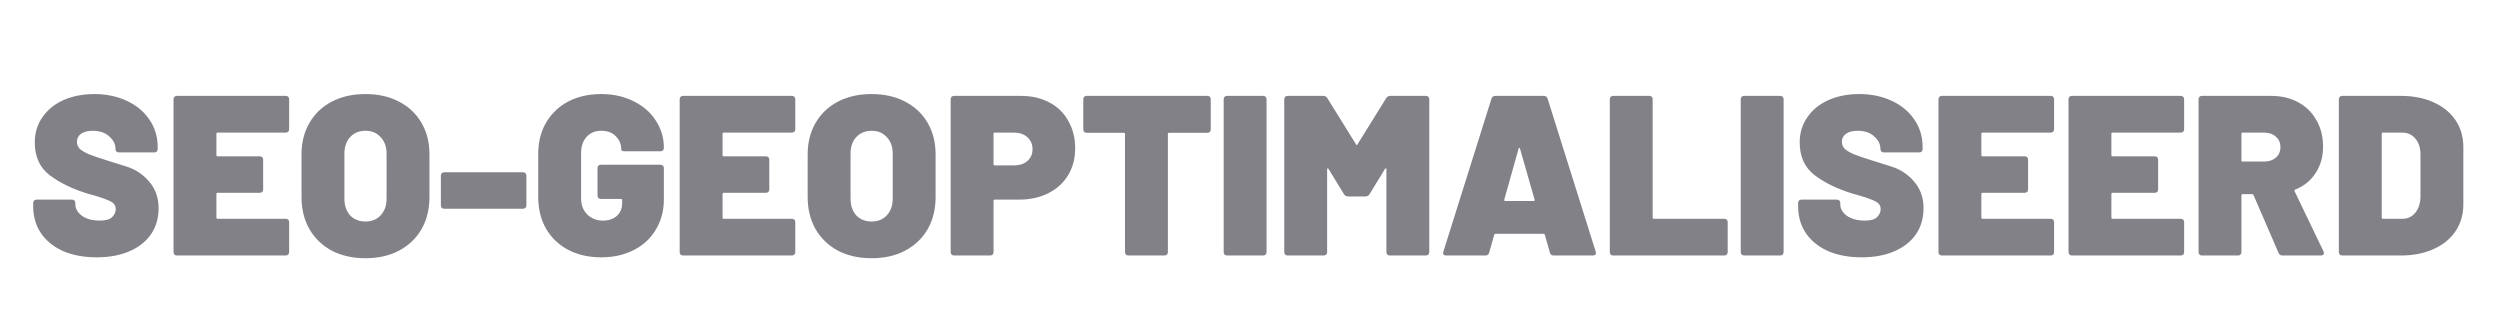 <svg width="910" height="120" viewBox="0 0 910 120" fill="none" xmlns="http://www.w3.org/2000/svg">
<path d="M35.232 93.664C30.584 93.664 26.517 92.917 23.031 91.423C19.545 89.874 16.834 87.688 14.897 84.866C13.016 82.044 12.075 78.779 12.075 75.072V73.91C12.075 73.523 12.186 73.218 12.407 72.997C12.628 72.776 12.933 72.665 13.32 72.665H26.185C26.572 72.665 26.877 72.776 27.098 72.997C27.319 73.218 27.43 73.523 27.43 73.91V74.408C27.43 75.957 28.232 77.341 29.837 78.558C31.497 79.72 33.683 80.301 36.394 80.301C38.441 80.301 39.908 79.886 40.793 79.056C41.678 78.171 42.121 77.202 42.121 76.151C42.121 74.934 41.568 74.021 40.461 73.412C39.354 72.803 37.335 72.056 34.402 71.171L31.995 70.507C26.517 68.847 21.924 66.634 18.217 63.867C14.51 61.1 12.656 57.089 12.656 51.832C12.656 48.346 13.597 45.275 15.478 42.619C17.359 39.908 19.932 37.833 23.197 36.394C26.517 34.955 30.224 34.236 34.319 34.236C38.635 34.236 42.536 35.038 46.022 36.643C49.563 38.248 52.33 40.516 54.322 43.449C56.369 46.382 57.393 49.729 57.393 53.492V54.239C57.393 54.626 57.282 54.931 57.061 55.152C56.84 55.373 56.535 55.484 56.148 55.484H43.283C42.896 55.484 42.591 55.373 42.37 55.152C42.149 54.931 42.038 54.626 42.038 54.239V54.156C42.038 52.496 41.291 51.002 39.797 49.674C38.303 48.291 36.283 47.599 33.738 47.599C31.967 47.599 30.556 47.959 29.505 48.678C28.509 49.397 28.011 50.393 28.011 51.666C28.011 52.662 28.371 53.52 29.09 54.239C29.865 54.903 31.027 55.567 32.576 56.231C34.125 56.84 36.505 57.642 39.714 58.638C40.157 58.804 42.093 59.413 45.524 60.464C49.01 61.46 51.915 63.314 54.239 66.025C56.563 68.681 57.725 71.918 57.725 75.736C57.725 79.443 56.784 82.653 54.903 85.364C53.022 88.02 50.393 90.067 47.018 91.506C43.643 92.945 39.714 93.664 35.232 93.664ZM105.248 47.018C105.248 47.405 105.137 47.71 104.916 47.931C104.694 48.152 104.39 48.263 104.003 48.263H79.186C78.909 48.263 78.771 48.401 78.771 48.678V56.48C78.771 56.757 78.909 56.895 79.186 56.895H94.541C94.928 56.895 95.232 57.006 95.454 57.227C95.675 57.448 95.786 57.753 95.786 58.14V68.93C95.786 69.317 95.675 69.622 95.454 69.843C95.232 70.064 94.928 70.175 94.541 70.175H79.186C78.909 70.175 78.771 70.313 78.771 70.59V79.222C78.771 79.499 78.909 79.637 79.186 79.637H104.003C104.39 79.637 104.694 79.748 104.916 79.969C105.137 80.19 105.248 80.495 105.248 80.882V91.755C105.248 92.142 105.137 92.447 104.916 92.668C104.694 92.889 104.39 93 104.003 93H64.412C64.024 93 63.72 92.889 63.499 92.668C63.277 92.447 63.167 92.142 63.167 91.755V36.145C63.167 35.758 63.277 35.453 63.499 35.232C63.72 35.011 64.024 34.9 64.412 34.9H104.003C104.39 34.9 104.694 35.011 104.916 35.232C105.137 35.453 105.248 35.758 105.248 36.145V47.018ZM132.996 93.996C128.403 93.996 124.336 93.083 120.795 91.257C117.309 89.376 114.597 86.775 112.661 83.455C110.724 80.08 109.756 76.179 109.756 71.752V56.148C109.756 51.832 110.724 48.014 112.661 44.694C114.597 41.374 117.309 38.801 120.795 36.975C124.336 35.149 128.403 34.236 132.996 34.236C137.644 34.236 141.711 35.149 145.197 36.975C148.738 38.801 151.477 41.374 153.414 44.694C155.35 48.014 156.319 51.832 156.319 56.148V71.752C156.319 76.179 155.35 80.08 153.414 83.455C151.477 86.775 148.738 89.376 145.197 91.257C141.711 93.083 137.644 93.996 132.996 93.996ZM132.996 80.633C135.32 80.633 137.173 79.886 138.557 78.392C139.995 76.843 140.715 74.795 140.715 72.25V55.982C140.715 53.437 139.995 51.417 138.557 49.923C137.173 48.374 135.32 47.599 132.996 47.599C130.727 47.599 128.873 48.374 127.435 49.923C126.051 51.417 125.36 53.437 125.36 55.982V72.25C125.36 74.795 126.051 76.843 127.435 78.392C128.873 79.886 130.727 80.633 132.996 80.633ZM161.725 75.985C161.338 75.985 161.034 75.874 160.812 75.653C160.591 75.432 160.48 75.127 160.48 74.74V63.95C160.48 63.563 160.591 63.258 160.812 63.037C161.034 62.816 161.338 62.705 161.725 62.705H190.36C190.748 62.705 191.052 62.816 191.273 63.037C191.495 63.258 191.605 63.563 191.605 63.95V74.74C191.605 75.127 191.495 75.432 191.273 75.653C191.052 75.874 190.748 75.985 190.36 75.985H161.725ZM218.825 93.664C214.287 93.664 210.276 92.751 206.79 90.925C203.359 89.099 200.675 86.526 198.739 83.206C196.857 79.886 195.917 76.068 195.917 71.752V56.065C195.917 51.749 196.857 47.959 198.739 44.694C200.675 41.374 203.359 38.801 206.79 36.975C210.276 35.149 214.287 34.236 218.825 34.236C223.251 34.236 227.208 35.121 230.694 36.892C234.18 38.607 236.863 40.959 238.745 43.947C240.681 46.935 241.65 50.2 241.65 53.741V53.824C241.65 54.211 241.539 54.516 241.318 54.737C241.096 54.958 240.792 55.069 240.405 55.069H227.374C226.544 55.069 226.129 54.82 226.129 54.322C226.129 52.496 225.465 50.919 224.137 49.591C222.864 48.263 221.093 47.599 218.825 47.599C216.611 47.599 214.841 48.346 213.513 49.84C212.185 51.279 211.521 53.215 211.521 55.65V72.25C211.521 74.629 212.268 76.566 213.762 78.06C215.311 79.554 217.22 80.301 219.489 80.301C221.536 80.301 223.196 79.748 224.469 78.641C225.797 77.479 226.461 75.902 226.461 73.91V72.831C226.461 72.554 226.322 72.416 226.046 72.416H218.742C218.354 72.416 218.05 72.305 217.829 72.084C217.607 71.863 217.497 71.558 217.497 71.171V61.211C217.497 60.824 217.607 60.519 217.829 60.298C218.05 60.077 218.354 59.966 218.742 59.966H240.405C240.792 59.966 241.096 60.077 241.318 60.298C241.539 60.519 241.65 60.824 241.65 61.211V72.582C241.65 76.677 240.681 80.329 238.745 83.538C236.863 86.747 234.18 89.237 230.694 91.008C227.263 92.779 223.307 93.664 218.825 93.664ZM289.485 47.018C289.485 47.405 289.374 47.71 289.153 47.931C288.932 48.152 288.627 48.263 288.24 48.263H263.423C263.146 48.263 263.008 48.401 263.008 48.678V56.48C263.008 56.757 263.146 56.895 263.423 56.895H278.778C279.165 56.895 279.47 57.006 279.691 57.227C279.912 57.448 280.023 57.753 280.023 58.14V68.93C280.023 69.317 279.912 69.622 279.691 69.843C279.47 70.064 279.165 70.175 278.778 70.175H263.423C263.146 70.175 263.008 70.313 263.008 70.59V79.222C263.008 79.499 263.146 79.637 263.423 79.637H288.24C288.627 79.637 288.932 79.748 289.153 79.969C289.374 80.19 289.485 80.495 289.485 80.882V91.755C289.485 92.142 289.374 92.447 289.153 92.668C288.932 92.889 288.627 93 288.24 93H248.649C248.262 93 247.957 92.889 247.736 92.668C247.515 92.447 247.404 92.142 247.404 91.755V36.145C247.404 35.758 247.515 35.453 247.736 35.232C247.957 35.011 248.262 34.9 248.649 34.9H288.24C288.627 34.9 288.932 35.011 289.153 35.232C289.374 35.453 289.485 35.758 289.485 36.145V47.018ZM317.233 93.996C312.64 93.996 308.573 93.083 305.032 91.257C301.546 89.376 298.835 86.775 296.898 83.455C294.961 80.08 293.993 76.179 293.993 71.752V56.148C293.993 51.832 294.961 48.014 296.898 44.694C298.835 41.374 301.546 38.801 305.032 36.975C308.573 35.149 312.64 34.236 317.233 34.236C321.881 34.236 325.948 35.149 329.434 36.975C332.975 38.801 335.714 41.374 337.651 44.694C339.588 48.014 340.556 51.832 340.556 56.148V71.752C340.556 76.179 339.588 80.08 337.651 83.455C335.714 86.775 332.975 89.376 329.434 91.257C325.948 93.083 321.881 93.996 317.233 93.996ZM317.233 80.633C319.557 80.633 321.411 79.886 322.794 78.392C324.233 76.843 324.952 74.795 324.952 72.25V55.982C324.952 53.437 324.233 51.417 322.794 49.923C321.411 48.374 319.557 47.599 317.233 47.599C314.964 47.599 313.111 48.374 311.672 49.923C310.289 51.417 309.597 53.437 309.597 55.982V72.25C309.597 74.795 310.289 76.843 311.672 78.392C313.111 79.886 314.964 80.633 317.233 80.633ZM371.606 34.9C375.534 34.9 378.993 35.702 381.981 37.307C384.969 38.856 387.265 41.097 388.87 44.03C390.53 46.907 391.36 50.227 391.36 53.99C391.36 57.697 390.502 60.962 388.787 63.784C387.071 66.606 384.664 68.792 381.566 70.341C378.467 71.89 374.898 72.665 370.859 72.665H362.061C361.784 72.665 361.646 72.803 361.646 73.08V91.755C361.646 92.142 361.535 92.447 361.314 92.668C361.092 92.889 360.788 93 360.401 93H347.287C346.899 93 346.595 92.889 346.374 92.668C346.152 92.447 346.042 92.142 346.042 91.755V36.145C346.042 35.758 346.152 35.453 346.374 35.232C346.595 35.011 346.899 34.9 347.287 34.9H371.606ZM369.033 60.215C371.08 60.215 372.712 59.689 373.93 58.638C375.202 57.531 375.839 56.093 375.839 54.322C375.839 52.496 375.202 51.03 373.93 49.923C372.712 48.816 371.08 48.263 369.033 48.263H362.061C361.784 48.263 361.646 48.401 361.646 48.678V59.8C361.646 60.077 361.784 60.215 362.061 60.215H369.033ZM439.467 34.9C439.855 34.9 440.159 35.011 440.38 35.232C440.602 35.453 440.712 35.758 440.712 36.145V47.101C440.712 47.488 440.602 47.793 440.38 48.014C440.159 48.235 439.855 48.346 439.467 48.346H425.523C425.247 48.346 425.108 48.484 425.108 48.761V91.755C425.108 92.142 424.998 92.447 424.776 92.668C424.555 92.889 424.251 93 423.863 93H410.749C410.362 93 410.058 92.889 409.836 92.668C409.615 92.447 409.504 92.142 409.504 91.755V48.761C409.504 48.484 409.366 48.346 409.089 48.346H395.56C395.173 48.346 394.869 48.235 394.647 48.014C394.426 47.793 394.315 47.488 394.315 47.101V36.145C394.315 35.758 394.426 35.453 394.647 35.232C394.869 35.011 395.173 34.9 395.56 34.9H439.467ZM446.666 93C446.278 93 445.974 92.889 445.753 92.668C445.531 92.447 445.421 92.142 445.421 91.755V36.145C445.421 35.758 445.531 35.453 445.753 35.232C445.974 35.011 446.278 34.9 446.666 34.9H459.78C460.167 34.9 460.471 35.011 460.693 35.232C460.914 35.453 461.025 35.758 461.025 36.145V91.755C461.025 92.142 460.914 92.447 460.693 92.668C460.471 92.889 460.167 93 459.78 93H446.666ZM504.568 35.73C504.9 35.177 505.398 34.9 506.062 34.9H519.01C519.398 34.9 519.702 35.011 519.923 35.232C520.145 35.453 520.255 35.758 520.255 36.145V91.755C520.255 92.142 520.145 92.447 519.923 92.668C519.702 92.889 519.398 93 519.01 93H505.896C505.509 93 505.205 92.889 504.983 92.668C504.762 92.447 504.651 92.142 504.651 91.755V61.626C504.651 61.405 504.596 61.294 504.485 61.294C504.375 61.239 504.264 61.294 504.153 61.46L498.509 70.673C498.177 71.226 497.679 71.503 497.015 71.503H490.707C490.043 71.503 489.545 71.226 489.213 70.673L483.569 61.46C483.459 61.294 483.348 61.239 483.237 61.294C483.127 61.294 483.071 61.405 483.071 61.626V91.755C483.071 92.142 482.961 92.447 482.739 92.668C482.518 92.889 482.214 93 481.826 93H468.712C468.325 93 468.021 92.889 467.799 92.668C467.578 92.447 467.467 92.142 467.467 91.755V36.145C467.467 35.758 467.578 35.453 467.799 35.232C468.021 35.011 468.325 34.9 468.712 34.9H481.66C482.324 34.9 482.822 35.177 483.154 35.73L493.612 52.579C493.778 52.911 493.944 52.911 494.11 52.579L504.568 35.73ZM565.562 93C564.788 93 564.317 92.64 564.151 91.921L562.325 85.447C562.215 85.226 562.076 85.115 561.91 85.115H544.314C544.148 85.115 544.01 85.226 543.899 85.447L542.073 91.921C541.907 92.64 541.437 93 540.662 93H526.469C525.473 93 525.114 92.53 525.39 91.589L542.903 35.896C543.125 35.232 543.595 34.9 544.314 34.9H561.91C562.63 34.9 563.1 35.232 563.321 35.896L580.834 91.589C580.89 91.7 580.917 91.866 580.917 92.087C580.917 92.696 580.53 93 579.755 93H565.562ZM547.551 72.665C547.496 72.997 547.607 73.163 547.883 73.163H558.258C558.59 73.163 558.701 72.997 558.59 72.665L553.278 54.073C553.223 53.907 553.14 53.824 553.029 53.824C552.919 53.824 552.836 53.907 552.78 54.073L547.551 72.665ZM587.214 93C586.827 93 586.523 92.889 586.301 92.668C586.08 92.447 585.969 92.142 585.969 91.755V36.145C585.969 35.758 586.08 35.453 586.301 35.232C586.523 35.011 586.827 34.9 587.214 34.9H600.328C600.716 34.9 601.02 35.011 601.241 35.232C601.463 35.453 601.573 35.758 601.573 36.145V79.222C601.573 79.499 601.712 79.637 601.988 79.637H627.635C628.023 79.637 628.327 79.748 628.548 79.969C628.77 80.19 628.88 80.495 628.88 80.882V91.755C628.88 92.142 628.77 92.447 628.548 92.668C628.327 92.889 628.023 93 627.635 93H587.214ZM634.875 93C634.487 93 634.183 92.889 633.962 92.668C633.74 92.447 633.63 92.142 633.63 91.755V36.145C633.63 35.758 633.74 35.453 633.962 35.232C634.183 35.011 634.487 34.9 634.875 34.9H647.989C648.376 34.9 648.68 35.011 648.902 35.232C649.123 35.453 649.234 35.758 649.234 36.145V91.755C649.234 92.142 649.123 92.447 648.902 92.668C648.68 92.889 648.376 93 647.989 93H634.875ZM677.671 93.664C673.023 93.664 668.956 92.917 665.47 91.423C661.984 89.874 659.273 87.688 657.336 84.866C655.455 82.044 654.514 78.779 654.514 75.072V73.91C654.514 73.523 654.625 73.218 654.846 72.997C655.068 72.776 655.372 72.665 655.759 72.665H668.624C669.012 72.665 669.316 72.776 669.537 72.997C669.759 73.218 669.869 73.523 669.869 73.91V74.408C669.869 75.957 670.672 77.341 672.276 78.558C673.936 79.72 676.122 80.301 678.833 80.301C680.881 80.301 682.347 79.886 683.232 79.056C684.118 78.171 684.56 77.202 684.56 76.151C684.56 74.934 684.007 74.021 682.9 73.412C681.794 72.803 679.774 72.056 676.841 71.171L674.434 70.507C668.956 68.847 664.364 66.634 660.656 63.867C656.949 61.1 655.095 57.089 655.095 51.832C655.095 48.346 656.036 45.275 657.917 42.619C659.799 39.908 662.372 37.833 665.636 36.394C668.956 34.955 672.664 34.236 676.758 34.236C681.074 34.236 684.975 35.038 688.461 36.643C692.003 38.248 694.769 40.516 696.761 43.449C698.809 46.382 699.832 49.729 699.832 53.492V54.239C699.832 54.626 699.722 54.931 699.5 55.152C699.279 55.373 698.975 55.484 698.587 55.484H685.722C685.335 55.484 685.031 55.373 684.809 55.152C684.588 54.931 684.477 54.626 684.477 54.239V54.156C684.477 52.496 683.73 51.002 682.236 49.674C680.742 48.291 678.723 47.599 676.177 47.599C674.407 47.599 672.996 47.959 671.944 48.678C670.948 49.397 670.45 50.393 670.45 51.666C670.45 52.662 670.81 53.52 671.529 54.239C672.304 54.903 673.466 55.567 675.015 56.231C676.565 56.84 678.944 57.642 682.153 58.638C682.596 58.804 684.533 59.413 687.963 60.464C691.449 61.46 694.354 63.314 696.678 66.025C699.002 68.681 700.164 71.918 700.164 75.736C700.164 79.443 699.224 82.653 697.342 85.364C695.461 88.02 692.833 90.067 689.457 91.506C686.082 92.945 682.153 93.664 677.671 93.664ZM747.687 47.018C747.687 47.405 747.576 47.71 747.355 47.931C747.134 48.152 746.829 48.263 746.442 48.263H721.625C721.348 48.263 721.21 48.401 721.21 48.678V56.48C721.21 56.757 721.348 56.895 721.625 56.895H736.98C737.367 56.895 737.672 57.006 737.893 57.227C738.114 57.448 738.225 57.753 738.225 58.14V68.93C738.225 69.317 738.114 69.622 737.893 69.843C737.672 70.064 737.367 70.175 736.98 70.175H721.625C721.348 70.175 721.21 70.313 721.21 70.59V79.222C721.21 79.499 721.348 79.637 721.625 79.637H746.442C746.829 79.637 747.134 79.748 747.355 79.969C747.576 80.19 747.687 80.495 747.687 80.882V91.755C747.687 92.142 747.576 92.447 747.355 92.668C747.134 92.889 746.829 93 746.442 93H706.851C706.464 93 706.159 92.889 705.938 92.668C705.717 92.447 705.606 92.142 705.606 91.755V36.145C705.606 35.758 705.717 35.453 705.938 35.232C706.159 35.011 706.464 34.9 706.851 34.9H746.442C746.829 34.9 747.134 35.011 747.355 35.232C747.576 35.453 747.687 35.758 747.687 36.145V47.018ZM795.023 47.018C795.023 47.405 794.912 47.71 794.691 47.931C794.47 48.152 794.165 48.263 793.778 48.263H768.961C768.684 48.263 768.546 48.401 768.546 48.678V56.48C768.546 56.757 768.684 56.895 768.961 56.895H784.316C784.703 56.895 785.008 57.006 785.229 57.227C785.45 57.448 785.561 57.753 785.561 58.14V68.93C785.561 69.317 785.45 69.622 785.229 69.843C785.008 70.064 784.703 70.175 784.316 70.175H768.961C768.684 70.175 768.546 70.313 768.546 70.59V79.222C768.546 79.499 768.684 79.637 768.961 79.637H793.778C794.165 79.637 794.47 79.748 794.691 79.969C794.912 80.19 795.023 80.495 795.023 80.882V91.755C795.023 92.142 794.912 92.447 794.691 92.668C794.47 92.889 794.165 93 793.778 93H754.187C753.8 93 753.495 92.889 753.274 92.668C753.053 92.447 752.942 92.142 752.942 91.755V36.145C752.942 35.758 753.053 35.453 753.274 35.232C753.495 35.011 753.8 34.9 754.187 34.9H793.778C794.165 34.9 794.47 35.011 794.691 35.232C794.912 35.453 795.023 35.758 795.023 36.145V47.018ZM830.822 93C830.103 93 829.632 92.696 829.411 92.087L820.281 71.005C820.17 70.784 820.004 70.673 819.783 70.673H816.297C816.02 70.673 815.882 70.811 815.882 71.088V91.755C815.882 92.142 815.771 92.447 815.55 92.668C815.329 92.889 815.024 93 814.637 93H801.523C801.136 93 800.831 92.889 800.61 92.668C800.389 92.447 800.278 92.142 800.278 91.755V36.145C800.278 35.758 800.389 35.453 800.61 35.232C800.831 35.011 801.136 34.9 801.523 34.9H826.672C830.435 34.9 833.727 35.675 836.549 37.224C839.426 38.773 841.64 40.959 843.189 43.781C844.794 46.548 845.596 49.757 845.596 53.409C845.596 57.061 844.683 60.27 842.857 63.037C841.086 65.748 838.624 67.74 835.47 69.013C835.193 69.124 835.11 69.317 835.221 69.594L845.762 91.506C845.873 91.838 845.928 92.032 845.928 92.087C845.928 92.364 845.817 92.585 845.596 92.751C845.375 92.917 845.098 93 844.766 93H830.822ZM816.297 48.263C816.02 48.263 815.882 48.401 815.882 48.678V58.389C815.882 58.666 816.02 58.804 816.297 58.804H824.099C825.87 58.804 827.308 58.334 828.415 57.393C829.522 56.397 830.075 55.124 830.075 53.575C830.075 51.97 829.522 50.698 828.415 49.757C827.308 48.761 825.87 48.263 824.099 48.263H816.297ZM852.587 93C852.2 93 851.896 92.889 851.674 92.668C851.453 92.447 851.342 92.142 851.342 91.755V36.145C851.342 35.758 851.453 35.453 851.674 35.232C851.896 35.011 852.2 34.9 852.587 34.9H873.918C878.4 34.9 882.357 35.675 885.787 37.224C889.273 38.773 891.957 40.959 893.838 43.781C895.72 46.603 896.66 49.868 896.66 53.575V74.325C896.66 78.032 895.72 81.297 893.838 84.119C891.957 86.941 889.273 89.127 885.787 90.676C882.357 92.225 878.4 93 873.918 93H852.587ZM866.946 79.222C866.946 79.499 867.085 79.637 867.361 79.637H874.499C876.381 79.637 877.93 78.918 879.147 77.479C880.365 75.985 881.001 74.048 881.056 71.669V56.231C881.056 53.852 880.448 51.943 879.23 50.504C878.013 49.01 876.408 48.263 874.416 48.263H867.361C867.085 48.263 866.946 48.401 866.946 48.678V79.222Z" fill="#818187"/>
</svg>

